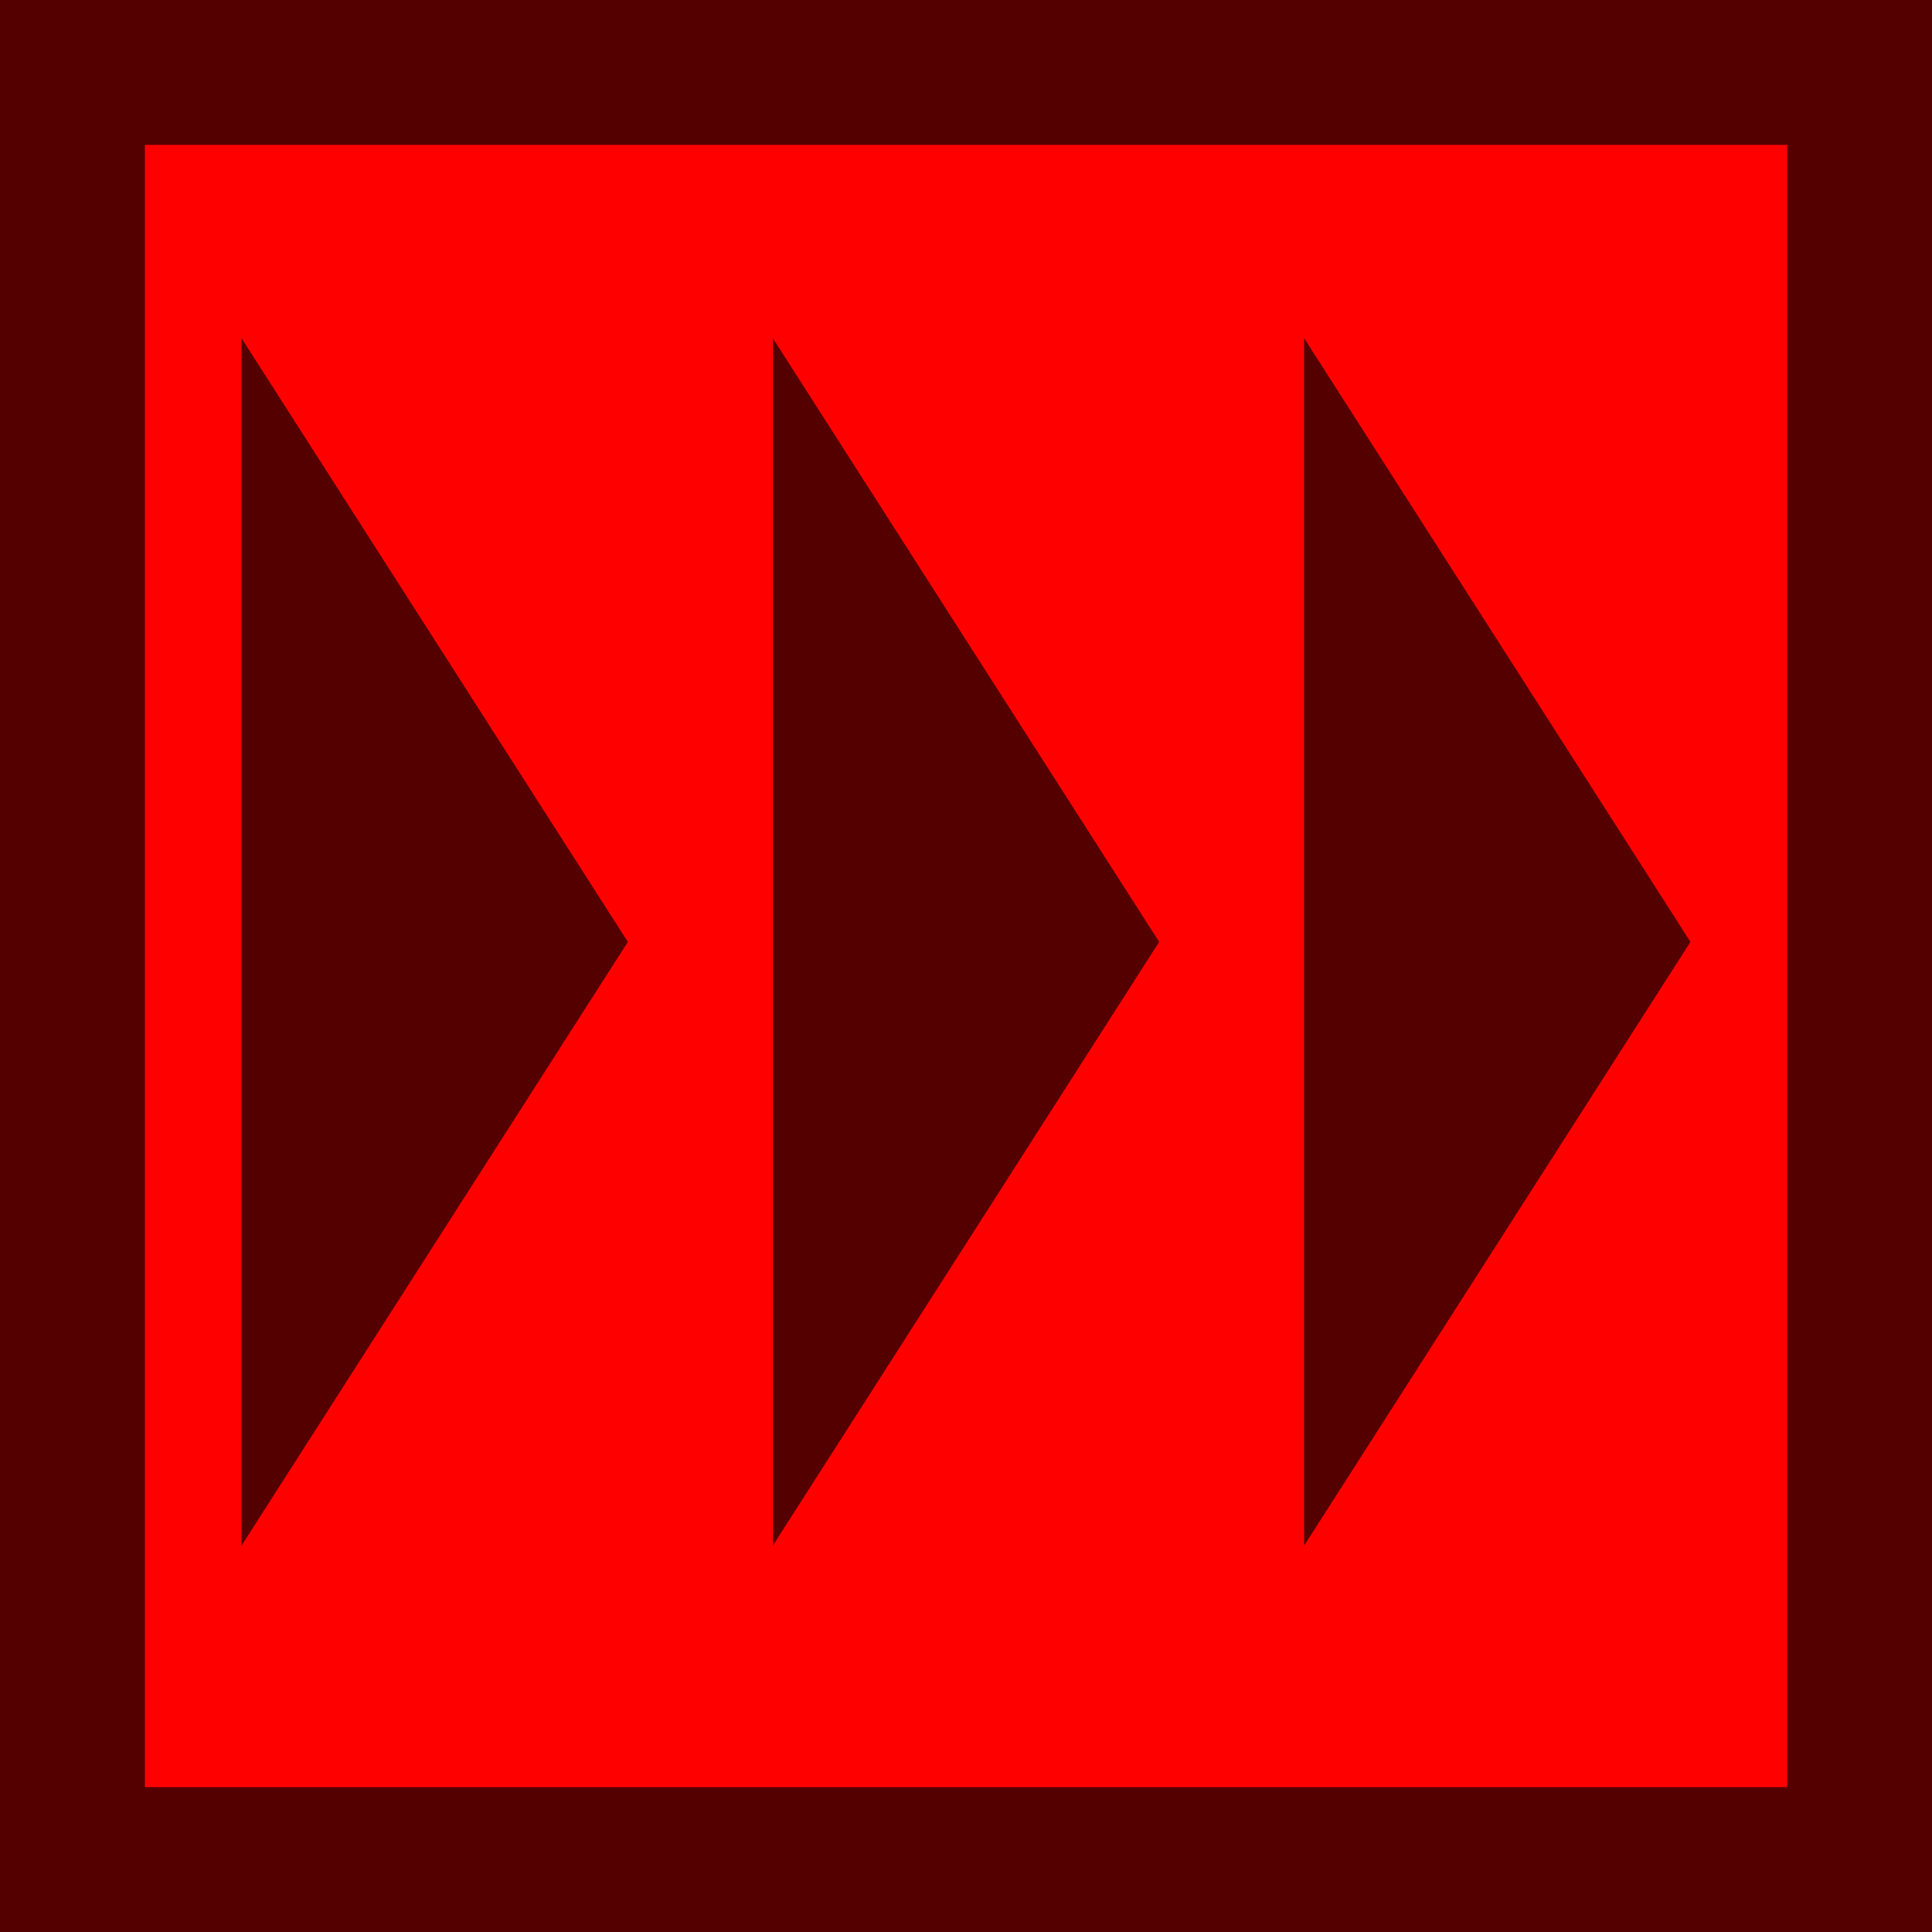 <?xml version="1.0" encoding="UTF-8" standalone="no"?>
<!-- Created with Inkscape (http://www.inkscape.org/) -->

<svg
   xmlns:dc="http://purl.org/dc/elements/1.1/"
   xmlns:cc="http://creativecommons.org/ns#"
   xmlns:rdf="http://www.w3.org/1999/02/22-rdf-syntax-ns#"
   xmlns:svg="http://www.w3.org/2000/svg"
   xmlns="http://www.w3.org/2000/svg"
   xmlns:sodipodi="http://sodipodi.sourceforge.net/DTD/sodipodi-0.dtd"
   xmlns:inkscape="http://www.inkscape.org/namespaces/inkscape"
   width="800"
   height="800"
   id="svg2"
   version="1.1"
   inkscape:version="0.48.4 r9939"
   sodipodi:docname="SpeedUpgrade.svg"
   inkscape:export-filename="C:\Users\Tobi\MAD\SpeedUpgrade.png"
   inkscape:export-xdpi="115.2"
   inkscape:export-ydpi="115.2">
  <defs
     id="defs4" />
  <sodipodi:namedview
     id="base"
     pagecolor="#ffffff"
     bordercolor="#666666"
     borderopacity="1.0"
     inkscape:pageopacity="0.0"
     inkscape:pageshadow="2"
     inkscape:zoom="0.70710678"
     inkscape:cx="350"
     inkscape:cy="406.86291"
     inkscape:document-units="px"
     inkscape:current-layer="layer1"
     showgrid="true"
     inkscape:snap-page="false"
     inkscape:window-width="1920"
     inkscape:window-height="1030"
     inkscape:window-x="-8"
     inkscape:window-y="-8"
     inkscape:window-maximized="1">
    <inkscape:grid
       type="xygrid"
       id="grid2985"
       empspacing="5"
       visible="true"
       enabled="true"
       snapvisiblegridlinesonly="true" />
  </sodipodi:namedview>
  <g
     inkscape:label="Ebene 1"
     inkscape:groupmode="layer"
     id="layer1"
     transform="translate(0,-252.362)">
    <rect
       style="fill:#ff0000;fill-opacity:1;fill-rule:nonzero;stroke:none"
       id="rect3100"
       width="800"
       height="800"
       x="0"
       y="252.362" />
    <path
       sodipodi:type="star"
       style="fill-opacity:1;fill-rule:nonzero;stroke:none;fill:#550000"
       id="path2997"
       sodipodi:sides="3"
       sodipodi:cx="280"
       sodipodi:cy="320"
       sodipodi:r1="205.9126"
       sodipodi:r2="102.9563"
       sodipodi:arg1="2.0943951"
       sodipodi:arg2="3.1415927"
       inkscape:flatsided="true"
       inkscape:rounded="0"
       inkscape:randomized="0"
       d="m 177.044,498.326 0,-356.651 L 485.913,320 z"
       transform="matrix(0.518,0,0,1.402,8.288,193.744)"
       inkscape:transform-center-x="-26.666666" />
    <path
       sodipodi:type="star"
       style="fill-opacity:1;fill-rule:nonzero;stroke:none;fill:#550000"
       id="path2997-1"
       sodipodi:sides="3"
       sodipodi:cx="280"
       sodipodi:cy="320"
       sodipodi:r1="205.9126"
       sodipodi:r2="102.9563"
       sodipodi:arg1="2.0943951"
       sodipodi:arg2="3.1415927"
       inkscape:flatsided="true"
       inkscape:rounded="0"
       inkscape:randomized="0"
       d="m 177.044,498.326 0,-356.651 L 485.913,320 z"
       transform="matrix(0.518,0,0,1.402,228.288,193.744)"
       inkscape:transform-center-x="-26.66667" />
    <path
       sodipodi:type="star"
       style="fill-opacity:1;fill-rule:nonzero;stroke:none;fill:#550000"
       id="path2997-1-7"
       sodipodi:sides="3"
       sodipodi:cx="280"
       sodipodi:cy="320"
       sodipodi:r1="205.9126"
       sodipodi:r2="102.9563"
       sodipodi:arg1="2.0943951"
       sodipodi:arg2="3.1415927"
       inkscape:flatsided="true"
       inkscape:rounded="0"
       inkscape:randomized="0"
       d="m 177.044,498.326 0,-356.651 L 485.913,320 z"
       transform="matrix(0.518,0,0,1.402,448.288,193.744)"
       inkscape:transform-center-x="-26.666666" />
    <g
       id="g3102"
       style="fill:#550000">
      <rect
         ry="0"
         rx="0"
         y="252.362"
         x="0"
         height="800"
         width="60"
         id="rect3037"
         style="fill-opacity:1;fill-rule:nonzero;stroke:none;fill:#550000" />
      <rect
         ry="0"
         rx="0"
         y="252.362"
         x="740"
         height="800"
         width="60"
         id="rect3037-4"
         style="fill-opacity:1;fill-rule:nonzero;stroke:none;fill:#550000" />
      <rect
         ry="0"
         rx="0"
         y="992.362"
         x="0"
         height="60"
         width="800"
         id="rect3037-0"
         style="fill-opacity:1;fill-rule:nonzero;stroke:none;fill:#550000" />
      <rect
         ry="0"
         rx="0"
         y="252.362"
         x="0"
         height="60"
         width="800"
         id="rect3037-0-9"
         style="fill-opacity:1;fill-rule:nonzero;stroke:none;fill:#550000" />
    </g>
  </g>
</svg>
